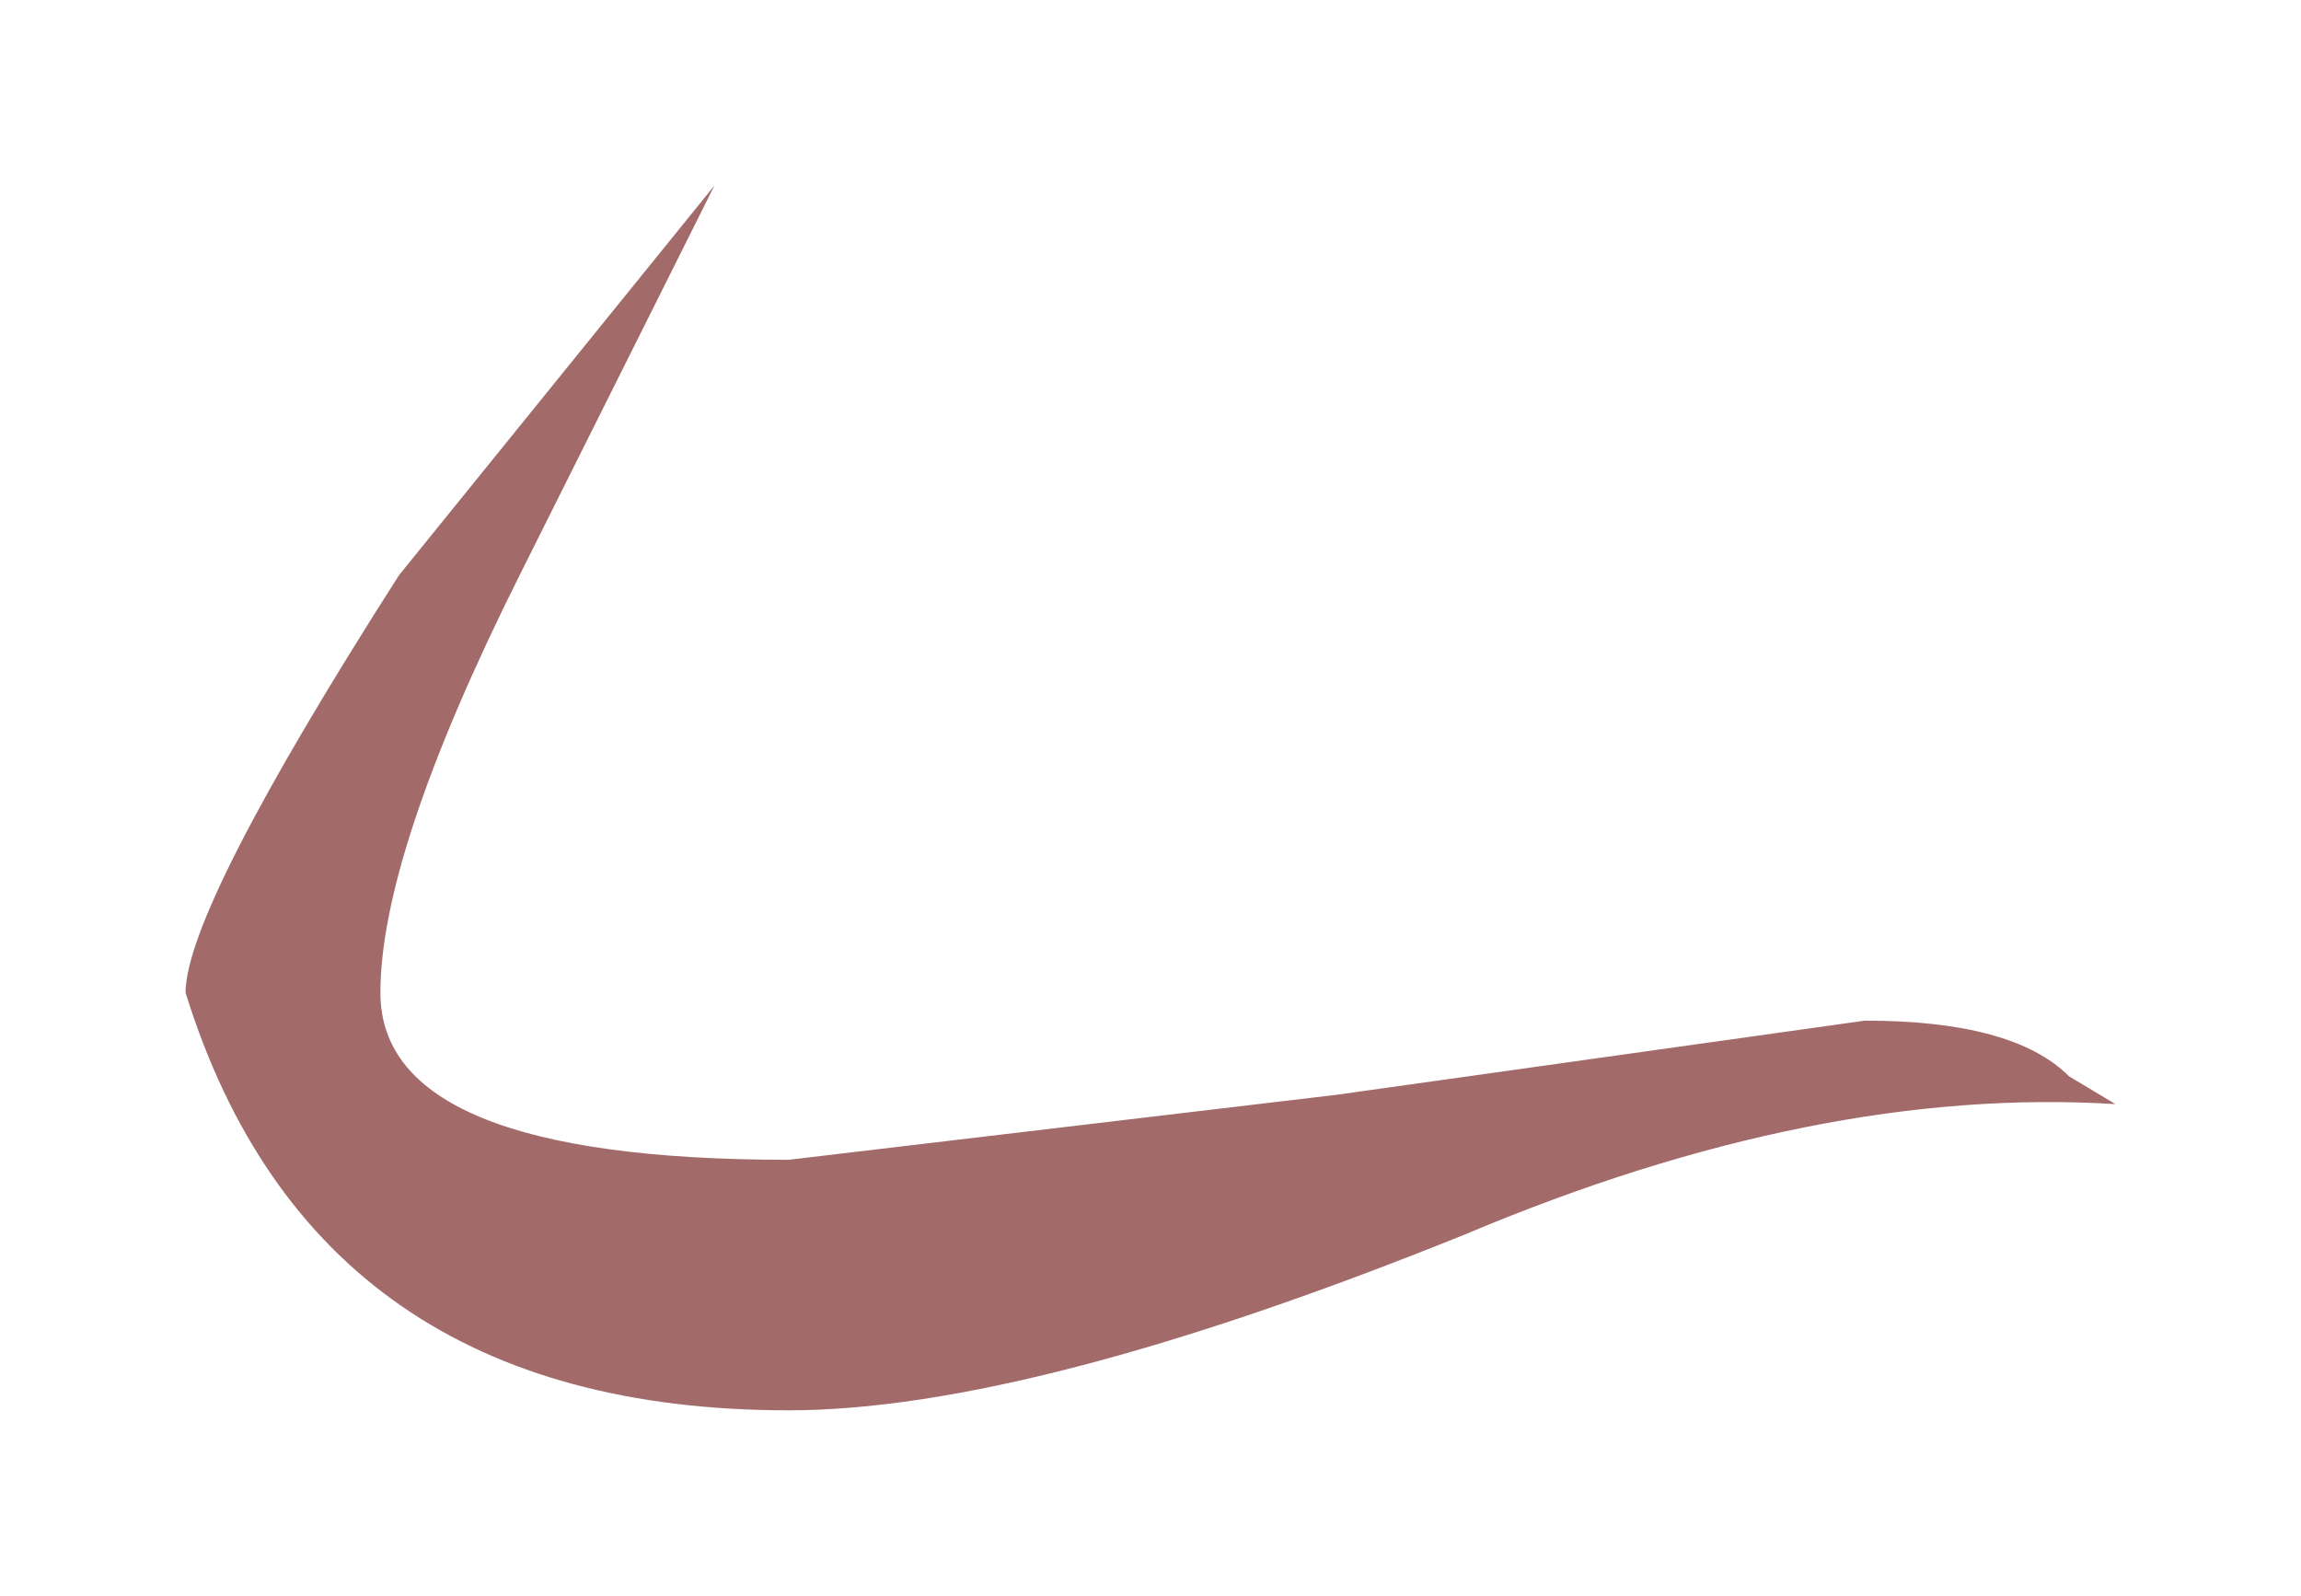 <?xml version="1.0" encoding="UTF-8" standalone="no"?>
<svg xmlns:xlink="http://www.w3.org/1999/xlink" height="8.6px" width="12.4px" xmlns="http://www.w3.org/2000/svg">
  <g transform="matrix(1.0, 0.0, 0.0, 1.0, 6.2, 4.3)">
    <path d="M-2.35 -3.3 L-3.4 -1.2 Q-4.15 0.3 -4.15 1.05 -4.15 1.95 -1.95 1.95 L1.0 1.6 3.85 1.2 Q4.65 1.2 4.95 1.5 L5.2 1.65 Q3.6 1.55 1.7 2.35 -0.65 3.3 -1.95 3.3 -4.5 3.3 -5.2 1.05 -5.2 0.6 -4.05 -1.2 L-2.35 -3.3" fill="#a36a6a" fill-rule="evenodd" stroke="none"/>
  </g>
</svg>